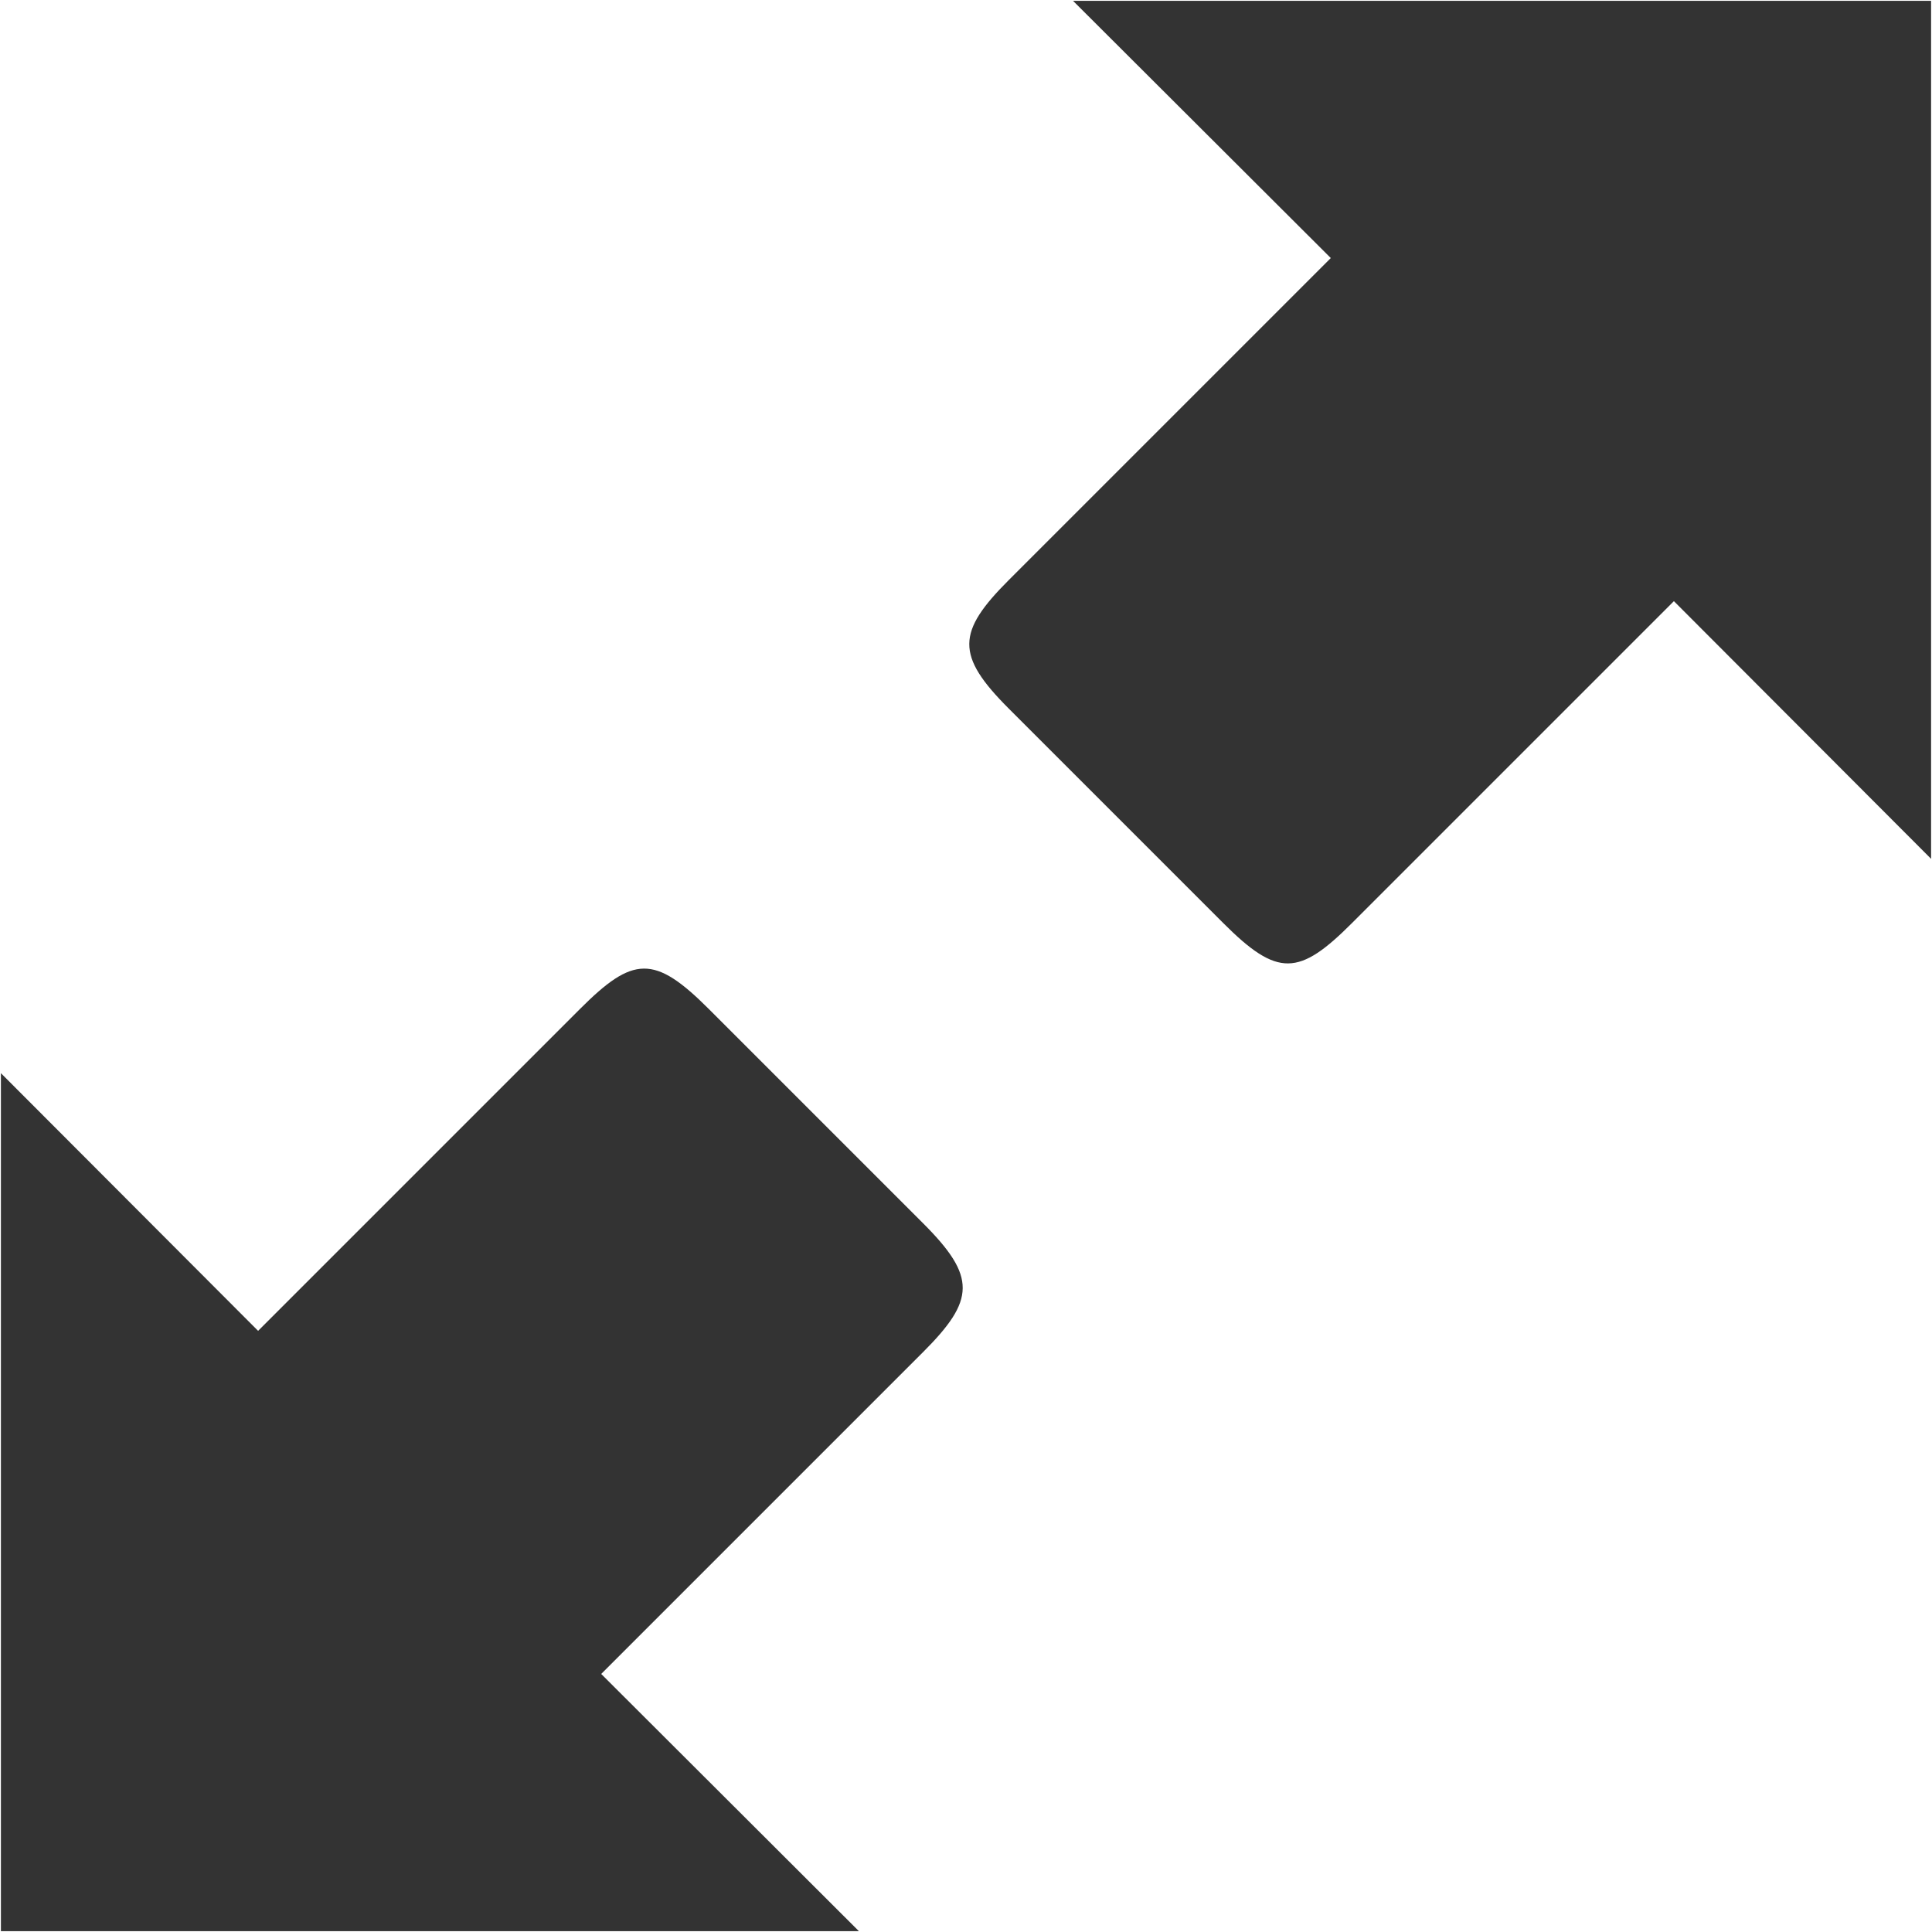 <?xml version="1.0" encoding="utf-8"?>
<!-- Generated by IcoMoon.io -->
<!DOCTYPE svg PUBLIC "-//W3C//DTD SVG 1.1//EN" "http://www.w3.org/Graphics/SVG/1.1/DTD/svg11.dtd">
<svg version="1.1" xmlns="http://www.w3.org/2000/svg" xmlns:xlink="http://www.w3.org/1999/xlink" width="32" height="32" viewBox="0 0 32 32">
<path fill="#333333" d="M16.712 11.74l3.548 3.548c0.903 0.904 1.255 0.88 2.134 0l5.331-5.331 4.26 4.268v-14.211h-14.212l4.269 4.26-5.331 5.331c-0.863 0.863-0.888 1.247 0 2.134zM15.288 20.26l-3.548-3.548c-0.903-0.904-1.255-0.88-2.134 0l-5.331 5.331-4.26-4.268v14.211h14.211l-4.268-4.26 5.331-5.331c0.863-0.863 0.887-1.247 0-2.134z"></path>
</svg>
